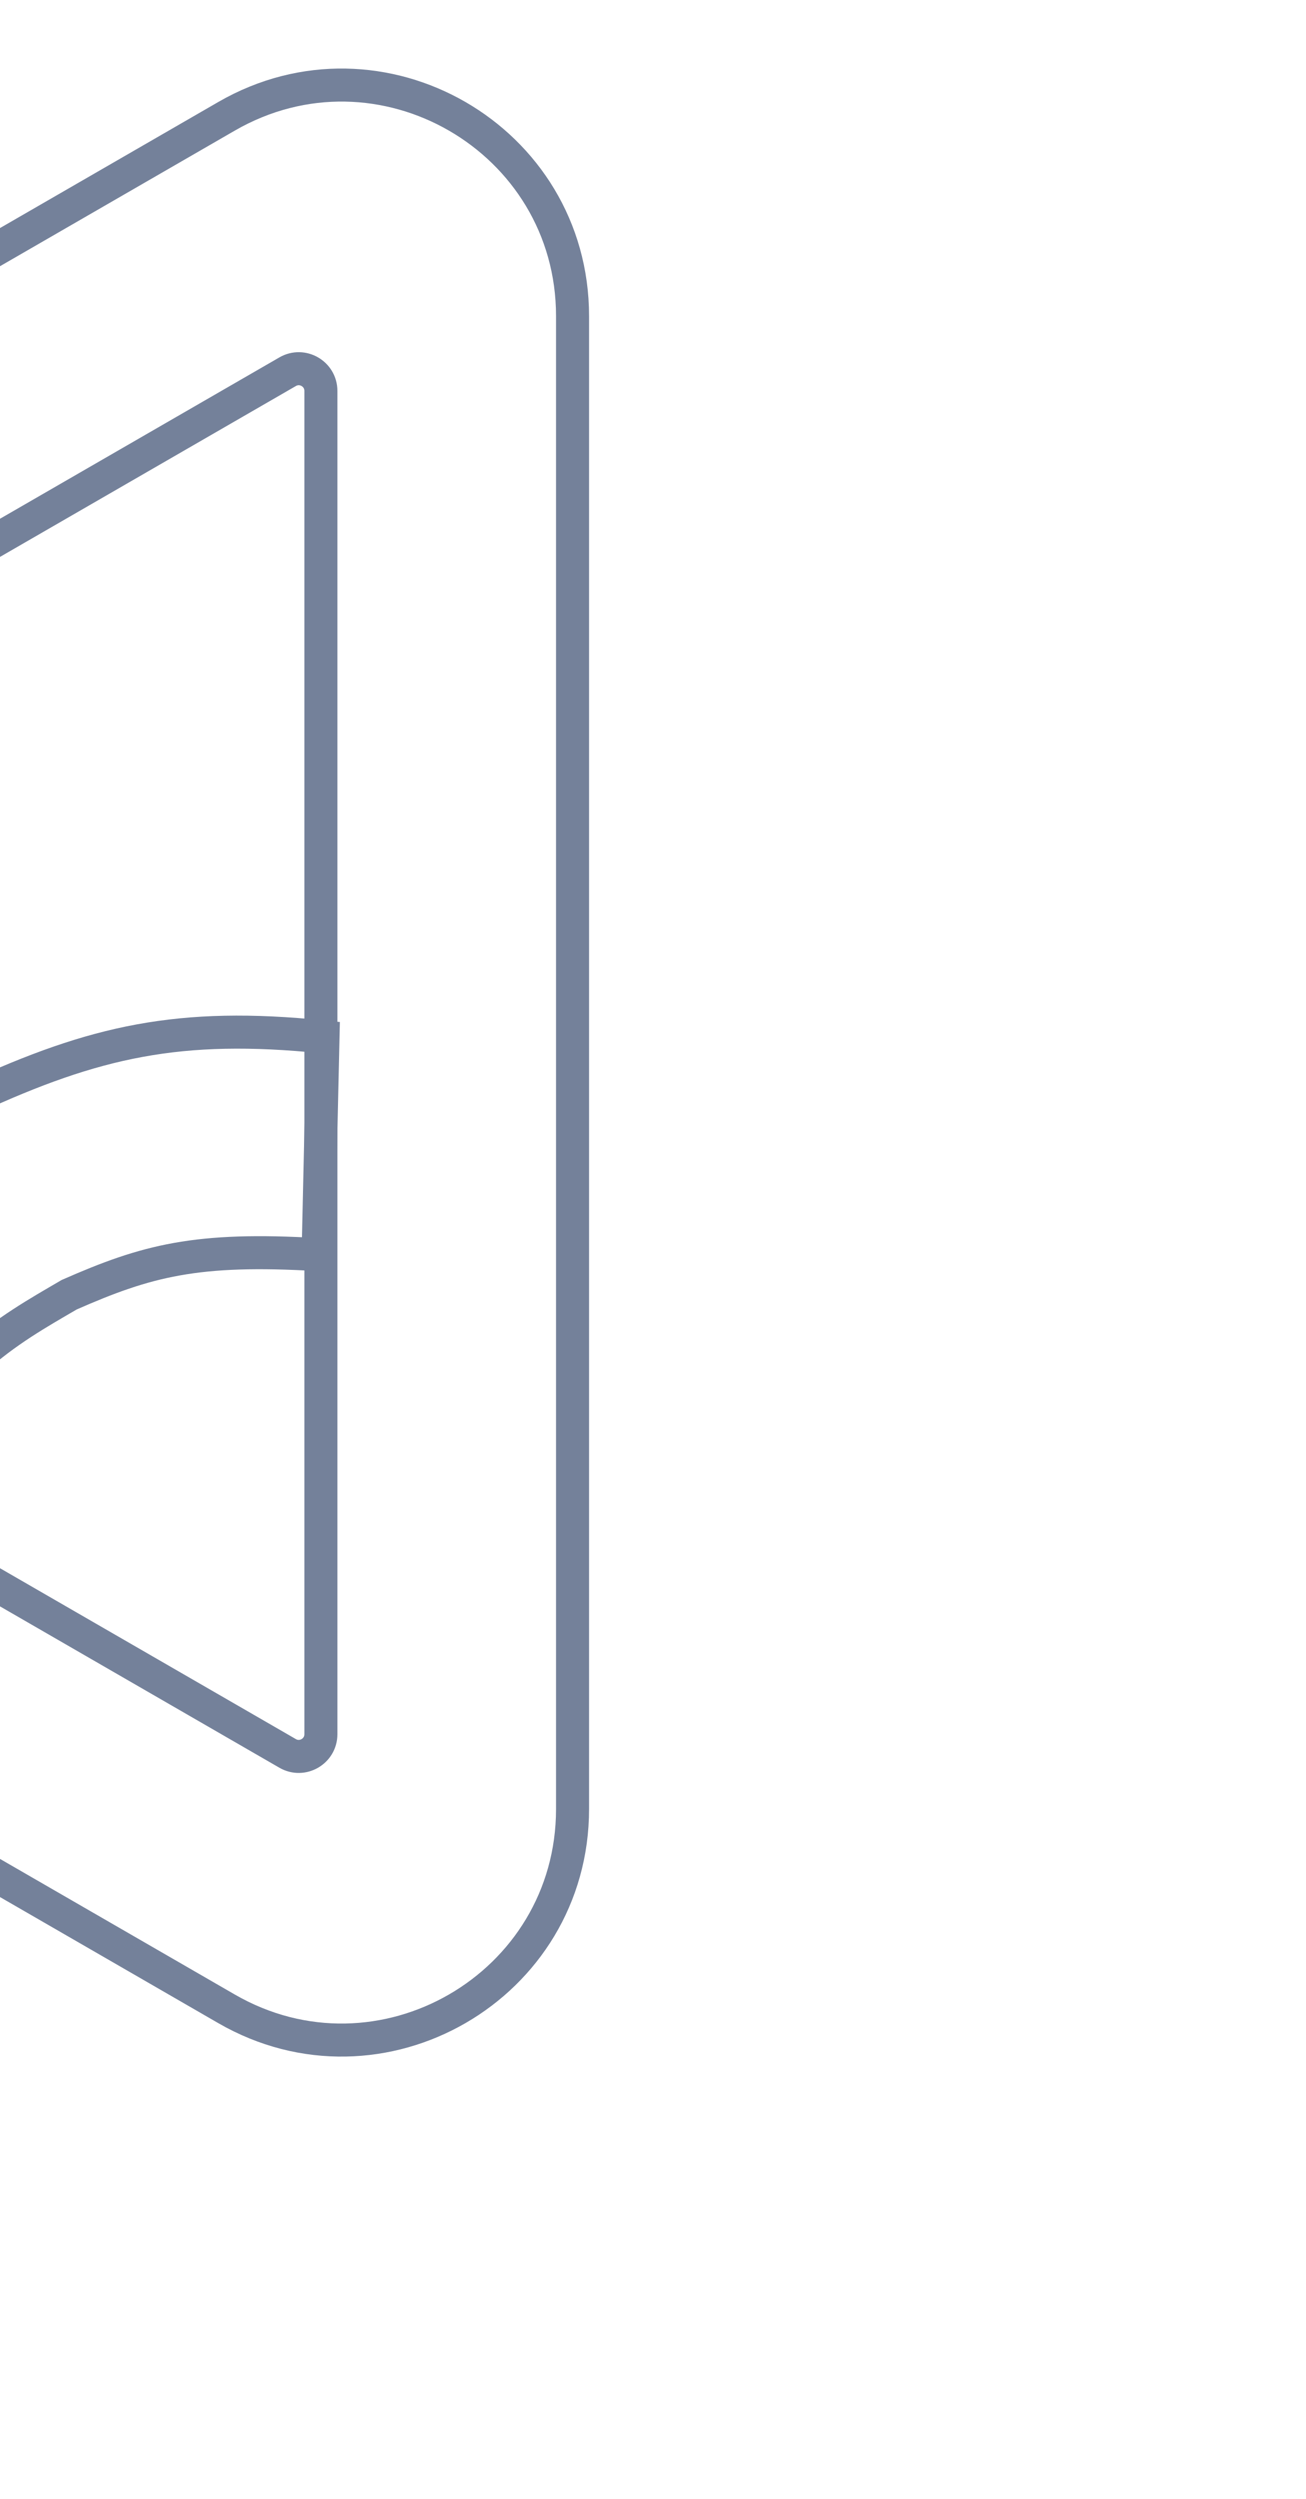 <svg width="471" height="901" viewBox="0 0 471 901" fill="none" xmlns="http://www.w3.org/2000/svg">
<path fill-rule="evenodd" clip-rule="evenodd" d="M24.954 466.767C52.875 454.484 70.796 449.682 114.719 452.318L116.493 373.813C64.649 368.497 34.107 375.48 -9.714 395.625C-49.875 415.99 -79.055 437.014 -117.372 500.102L-46.964 538.858C-19.907 491.993 2.114 480.09 24.954 466.767Z" stroke="#74819A" stroke-width="11.912"/>
<path fill-rule="evenodd" clip-rule="evenodd" d="M81.695 724.21C137.158 756.231 206.487 716.204 206.487 652.161L206.487 113.982C206.487 49.939 137.158 9.912 81.695 41.933L-384.381 311.022C-439.845 343.044 -439.845 423.099 -384.381 455.121L81.695 724.21ZM115.729 625.213C115.729 631.367 109.066 635.214 103.736 632.137L-315.665 389.995C-320.995 386.918 -320.995 379.225 -315.665 376.147L103.736 134.006C109.066 130.929 115.729 134.775 115.729 140.93L115.729 625.213Z" stroke="#74819A" stroke-width="11.912"/>
</svg>
